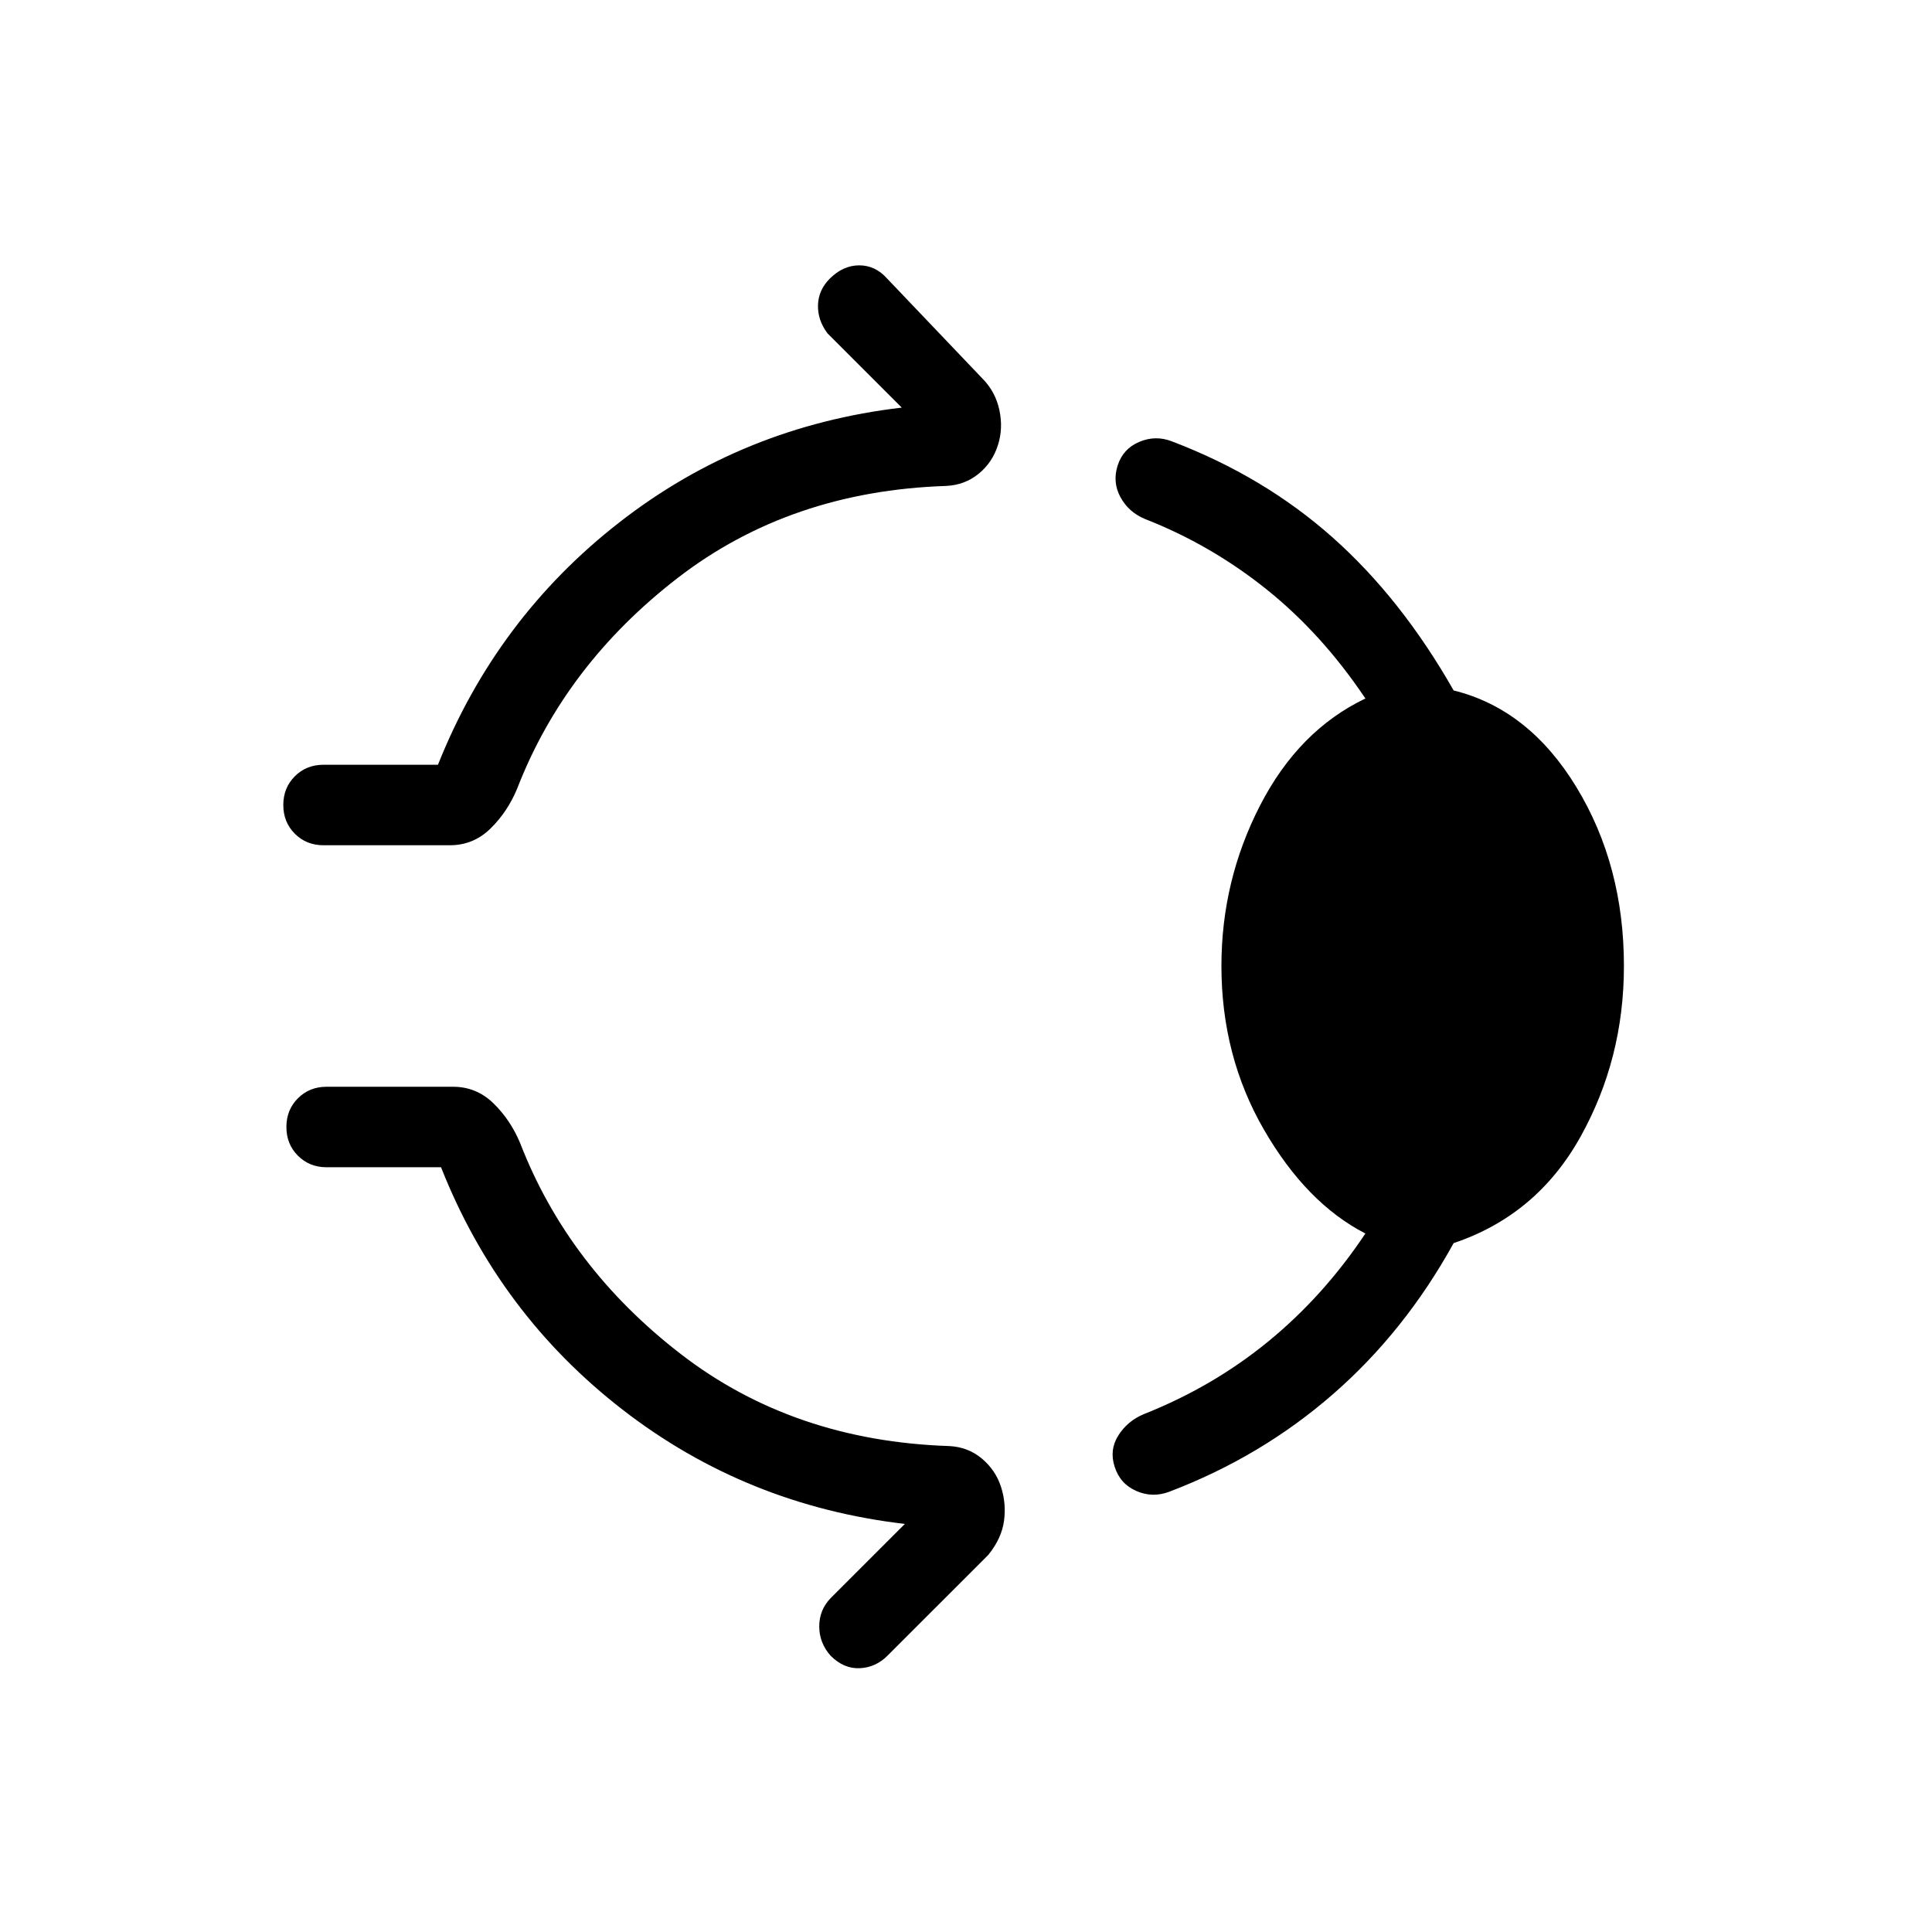 <svg xmlns="http://www.w3.org/2000/svg" height="24" viewBox="0 -960 960 960" width="24"><path d="M412.31-821.54q6.61-6.61 14.65-6.61t13.89 6.61L488-772.08q6.62 6.62 8.58 15.81 1.96 9.19-.73 17.5-2.7 8.54-9.54 14.15-6.85 5.62-16.16 6.08-77.46 2.54-133.42 45.73-55.96 43.19-79.81 104.81-4.77 11.46-13.23 19.73T223.54-540h-62.77q-8.54 0-14.27-5.73T140.77-560q0-8.54 5.73-14.27t14.27-5.73h56.85q29-72.85 90.26-120.54 61.27-47.69 140.2-56.92l-36.93-36.92q-4.92-6.62-4.69-14.08.23-7.46 5.85-13.08ZM606.92-480q0-42.46 19.2-79.77 19.19-37.31 52.34-53.15-21.61-32.23-49.27-54.35-27.65-22.11-60.34-34.88-8.08-3.39-12.12-10.85-4.04-7.46-1.35-15.77 2.7-8.31 10.77-11.69 8.08-3.39 16.16-.23 45.69 17.38 79.84 47.73 34.16 30.34 60.16 76.04 37.38 9.23 61 48.04 23.61 38.8 23.61 88.88 0 46.23-21.69 85.04-21.69 38.81-62.92 52.65-24.23 43.93-59.93 75.04-35.69 31.12-81.38 48.5-8.31 3.15-16.38-.38-8.08-3.54-10.77-12.08-2.7-8.31 1.84-15.5 4.54-7.19 12.62-10.58 34.23-13.54 61.77-36.04 27.54-22.5 48.38-53.73-29.31-15.07-50.42-51.61-21.12-36.54-21.12-81.31ZM412.69-137.31q-5.61-6.38-5.61-14.54 0-8.15 5.61-14l36.93-36.92q-78.93-9.23-140.31-56.81-61.39-47.57-90.16-120.42h-56.84q-8.54 0-14.27-5.73T142.31-400q0-8.54 5.73-14.27t14.27-5.73h62.77q11.69 0 20.15 8.27 8.46 8.27 13.23 19.73 23.85 61.62 79.81 104.81 55.96 43.19 133.42 45.73 9.31.46 16.16 6.19 6.84 5.73 9.53 14.04 2.7 8.31 1.5 17-1.19 8.69-7.8 16.85L441-137.31q-5.85 5.85-13.77 6.23-7.92.39-14.54-6.23Z"/></svg>